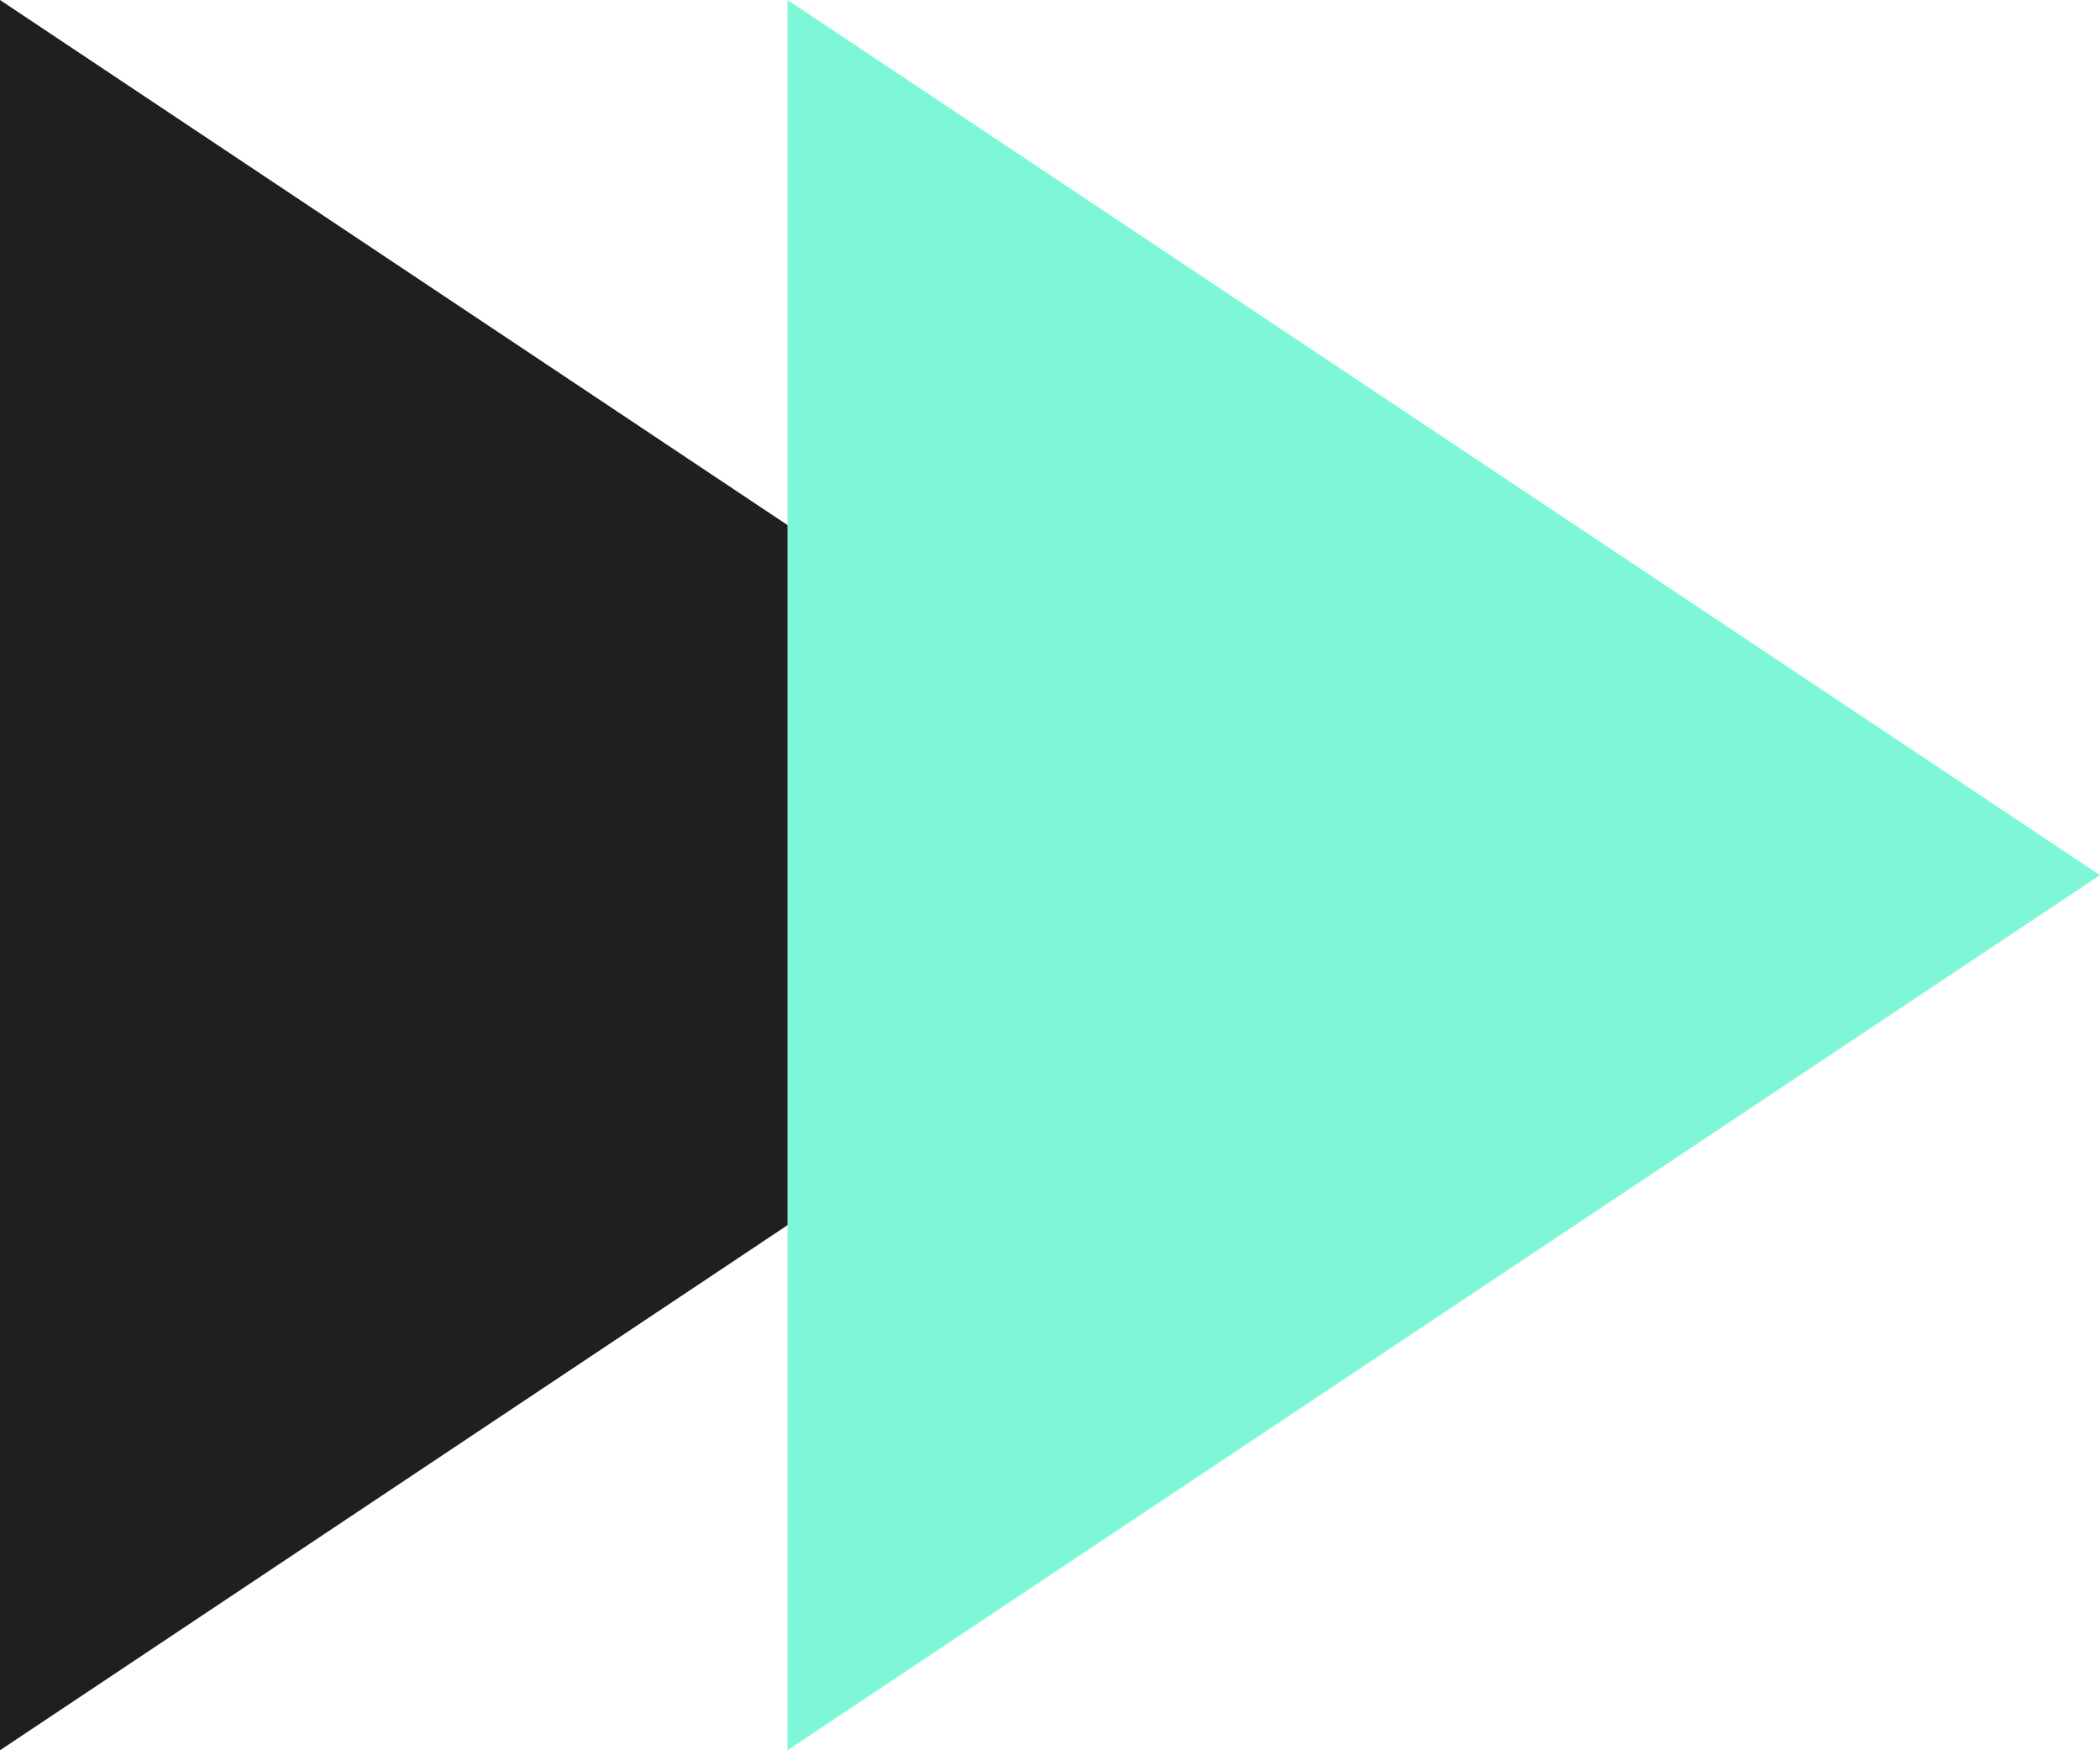 <svg xmlns="http://www.w3.org/2000/svg" width="24" height="20" viewBox="0 0 24 20">
    <g fill="none" fill-rule="evenodd">
        <path fill="#1F1F1F" d="M15 10L0 0v20z"/>
        <path fill="#7EF7D9" d="M24 10L9 0v20z"/>
    </g>
</svg>
